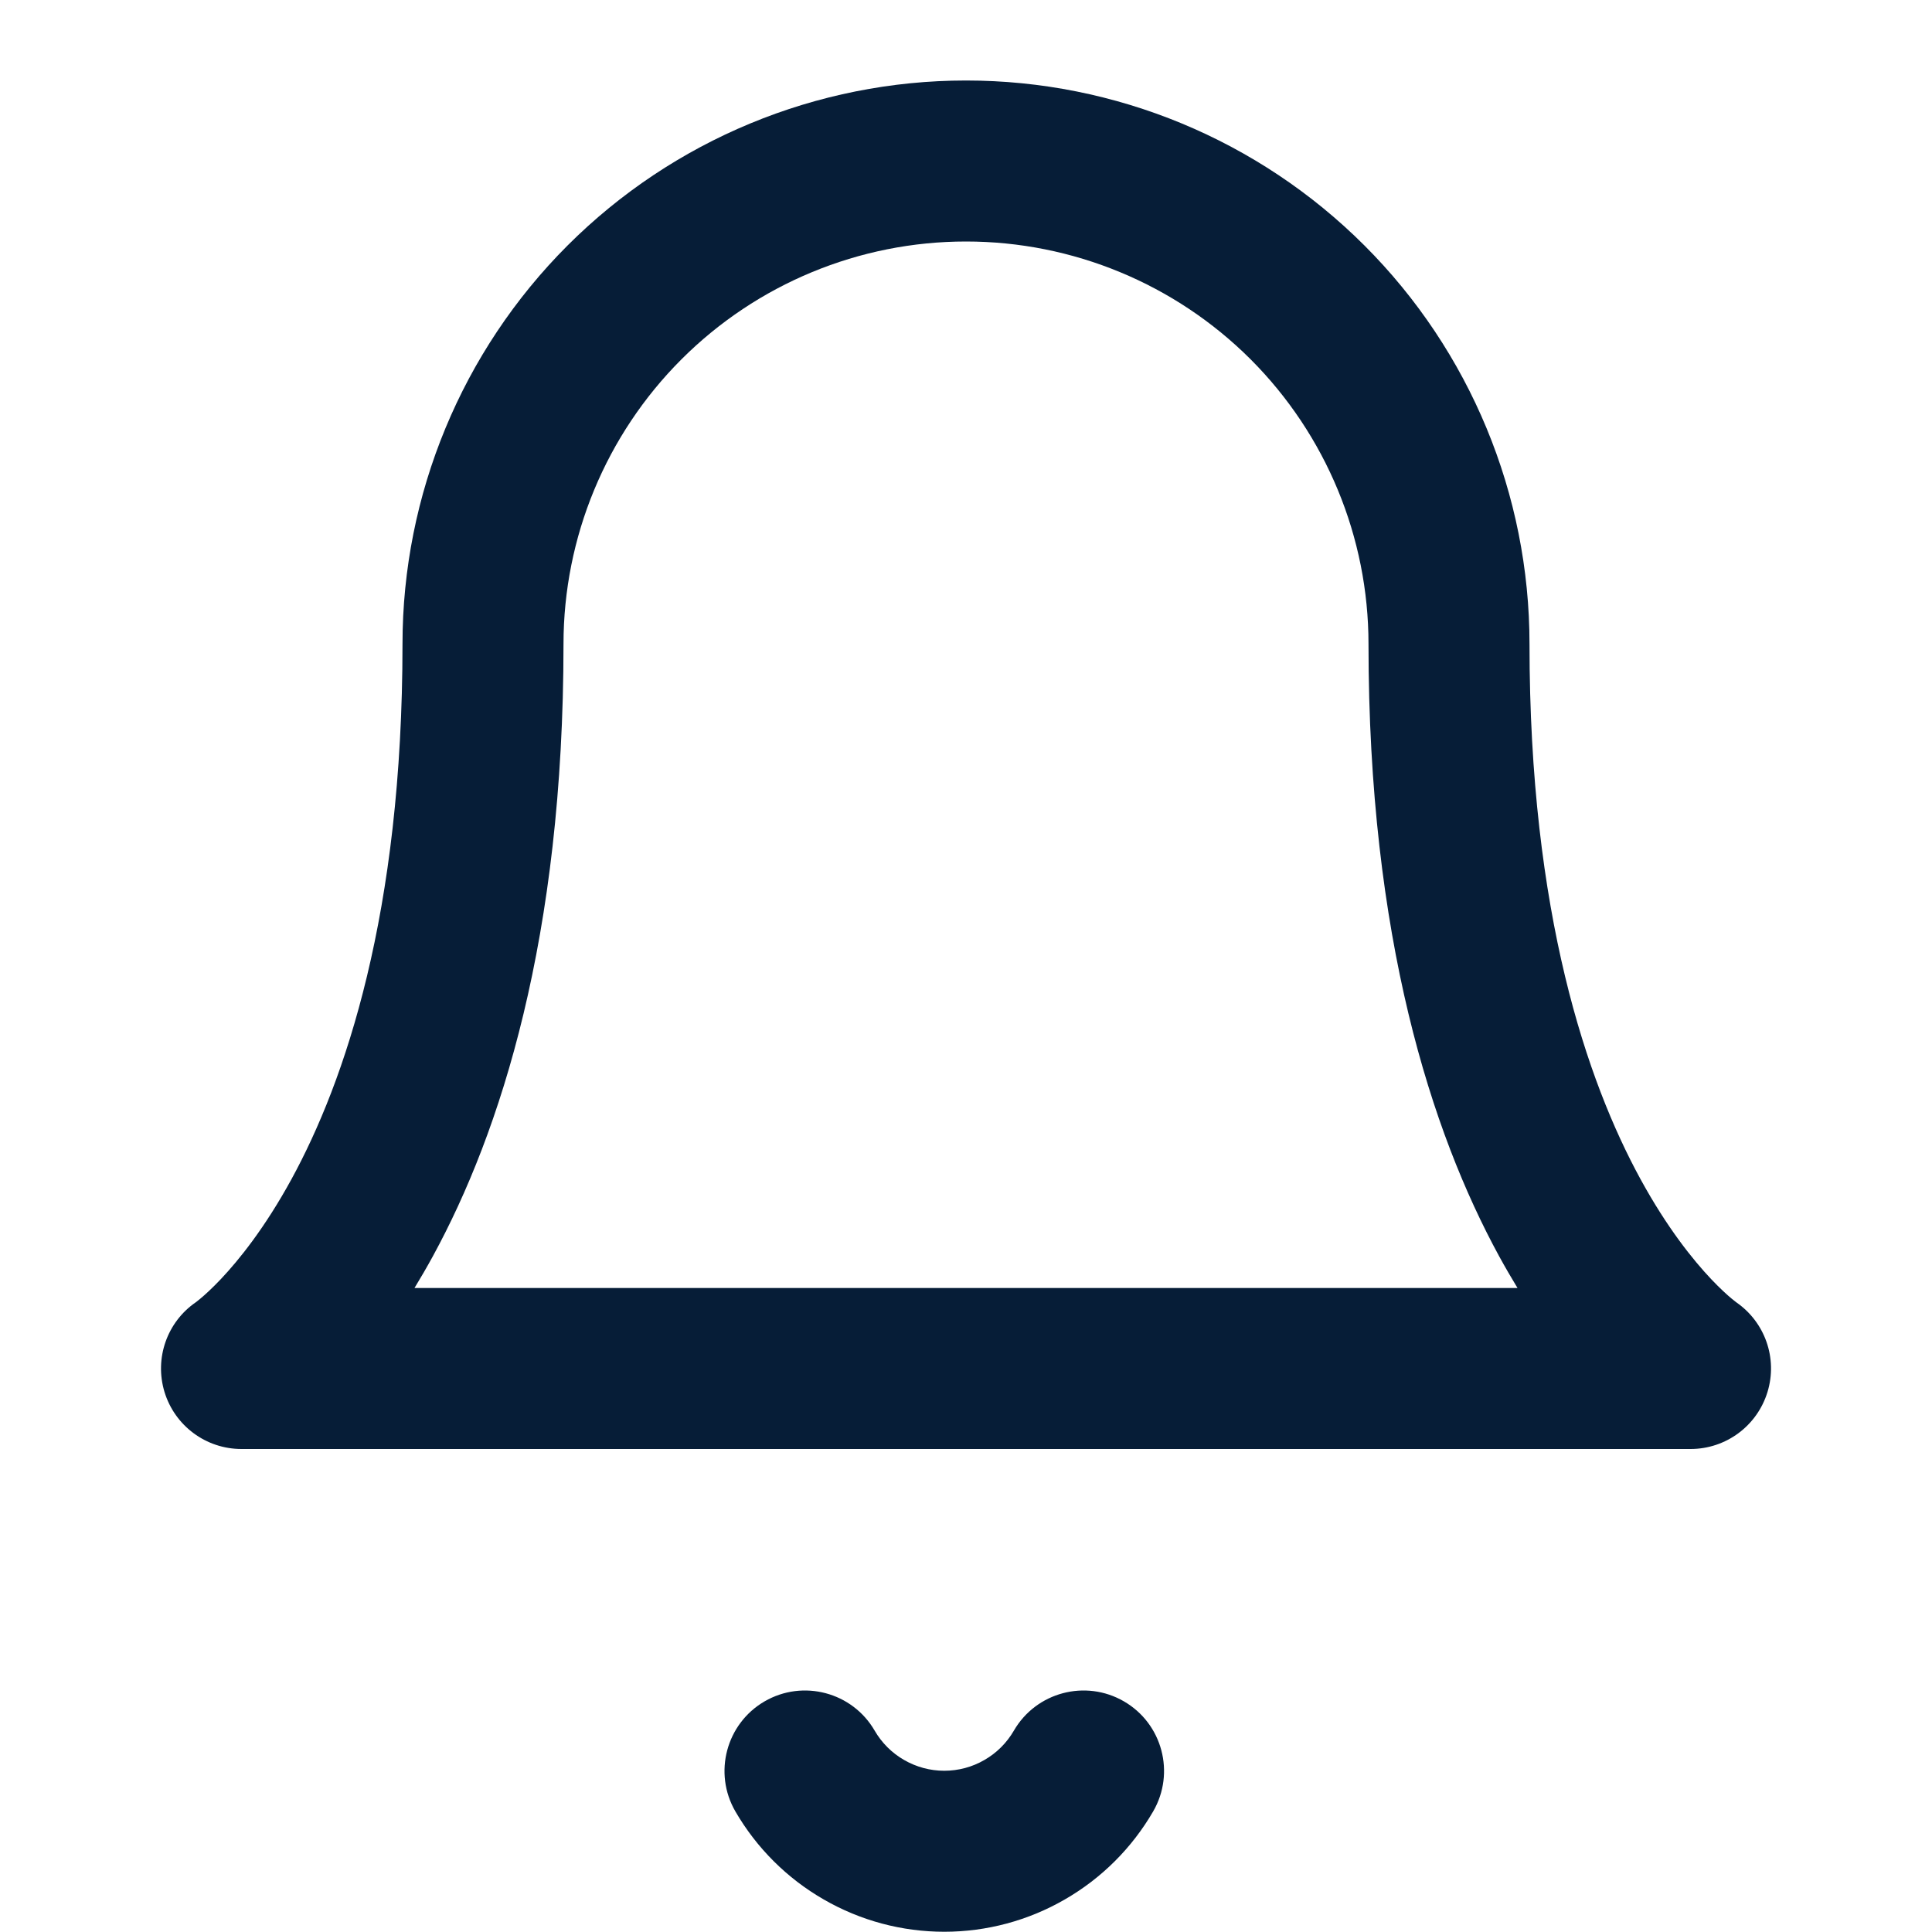 <svg width="24" height="24" viewBox="0 0 24 24" fill="none" xmlns="http://www.w3.org/2000/svg">
<path fill-rule="evenodd" clip-rule="evenodd" d="M7.05 3.05C8.363 1.738 10.144 1 12 1C13.857 1 15.637 1.738 16.95 3.05C18.263 4.363 19 6.143 19 8C19 11.353 19.717 13.435 20.378 14.646C20.71 15.254 21.033 15.653 21.257 15.89C21.37 16.009 21.458 16.088 21.511 16.132C21.538 16.154 21.556 16.168 21.564 16.174C21.565 16.175 21.566 16.175 21.566 16.176C21.925 16.422 22.084 16.872 21.957 17.29C21.829 17.712 21.441 18 21 18H3C2.559 18 2.171 17.712 2.043 17.29C1.917 16.872 2.075 16.422 2.434 16.176C2.434 16.175 2.435 16.175 2.437 16.174C2.444 16.168 2.462 16.154 2.489 16.132C2.542 16.088 2.63 16.009 2.743 15.89C2.967 15.653 3.29 15.254 3.622 14.646C4.283 13.435 5 11.353 5 8C5 6.143 5.738 4.363 7.05 3.05ZM2.444 16.169C2.444 16.169 2.444 16.169 2.444 16.169C2.444 16.169 2.444 16.169 2.444 16.169L2.444 16.169ZM5.149 16H18.851C18.775 15.875 18.698 15.743 18.622 15.604C17.783 14.065 17 11.647 17 8C17 6.674 16.473 5.402 15.536 4.464C14.598 3.527 13.326 3 12 3C10.674 3 9.402 3.527 8.465 4.464C7.527 5.402 7 6.674 7 8C7 11.647 6.217 14.065 5.378 15.604C5.302 15.743 5.225 15.875 5.149 16Z" fill="#061D37"/>
<path fill-rule="evenodd" clip-rule="evenodd" d="M9.498 21.135C9.976 20.858 10.588 21.021 10.865 21.498C10.953 21.65 11.079 21.776 11.231 21.863C11.383 21.951 11.555 21.997 11.73 21.997C11.905 21.997 12.078 21.951 12.229 21.863C12.381 21.776 12.507 21.65 12.595 21.498C12.872 21.021 13.484 20.858 13.962 21.135C14.44 21.412 14.602 22.024 14.325 22.502C14.061 22.957 13.683 23.334 13.227 23.596C12.772 23.859 12.256 23.997 11.73 23.997C11.205 23.997 10.688 23.859 10.233 23.596C9.777 23.334 9.399 22.957 9.135 22.502C8.858 22.024 9.021 21.412 9.498 21.135Z" fill="#061D37"/>
</svg>
